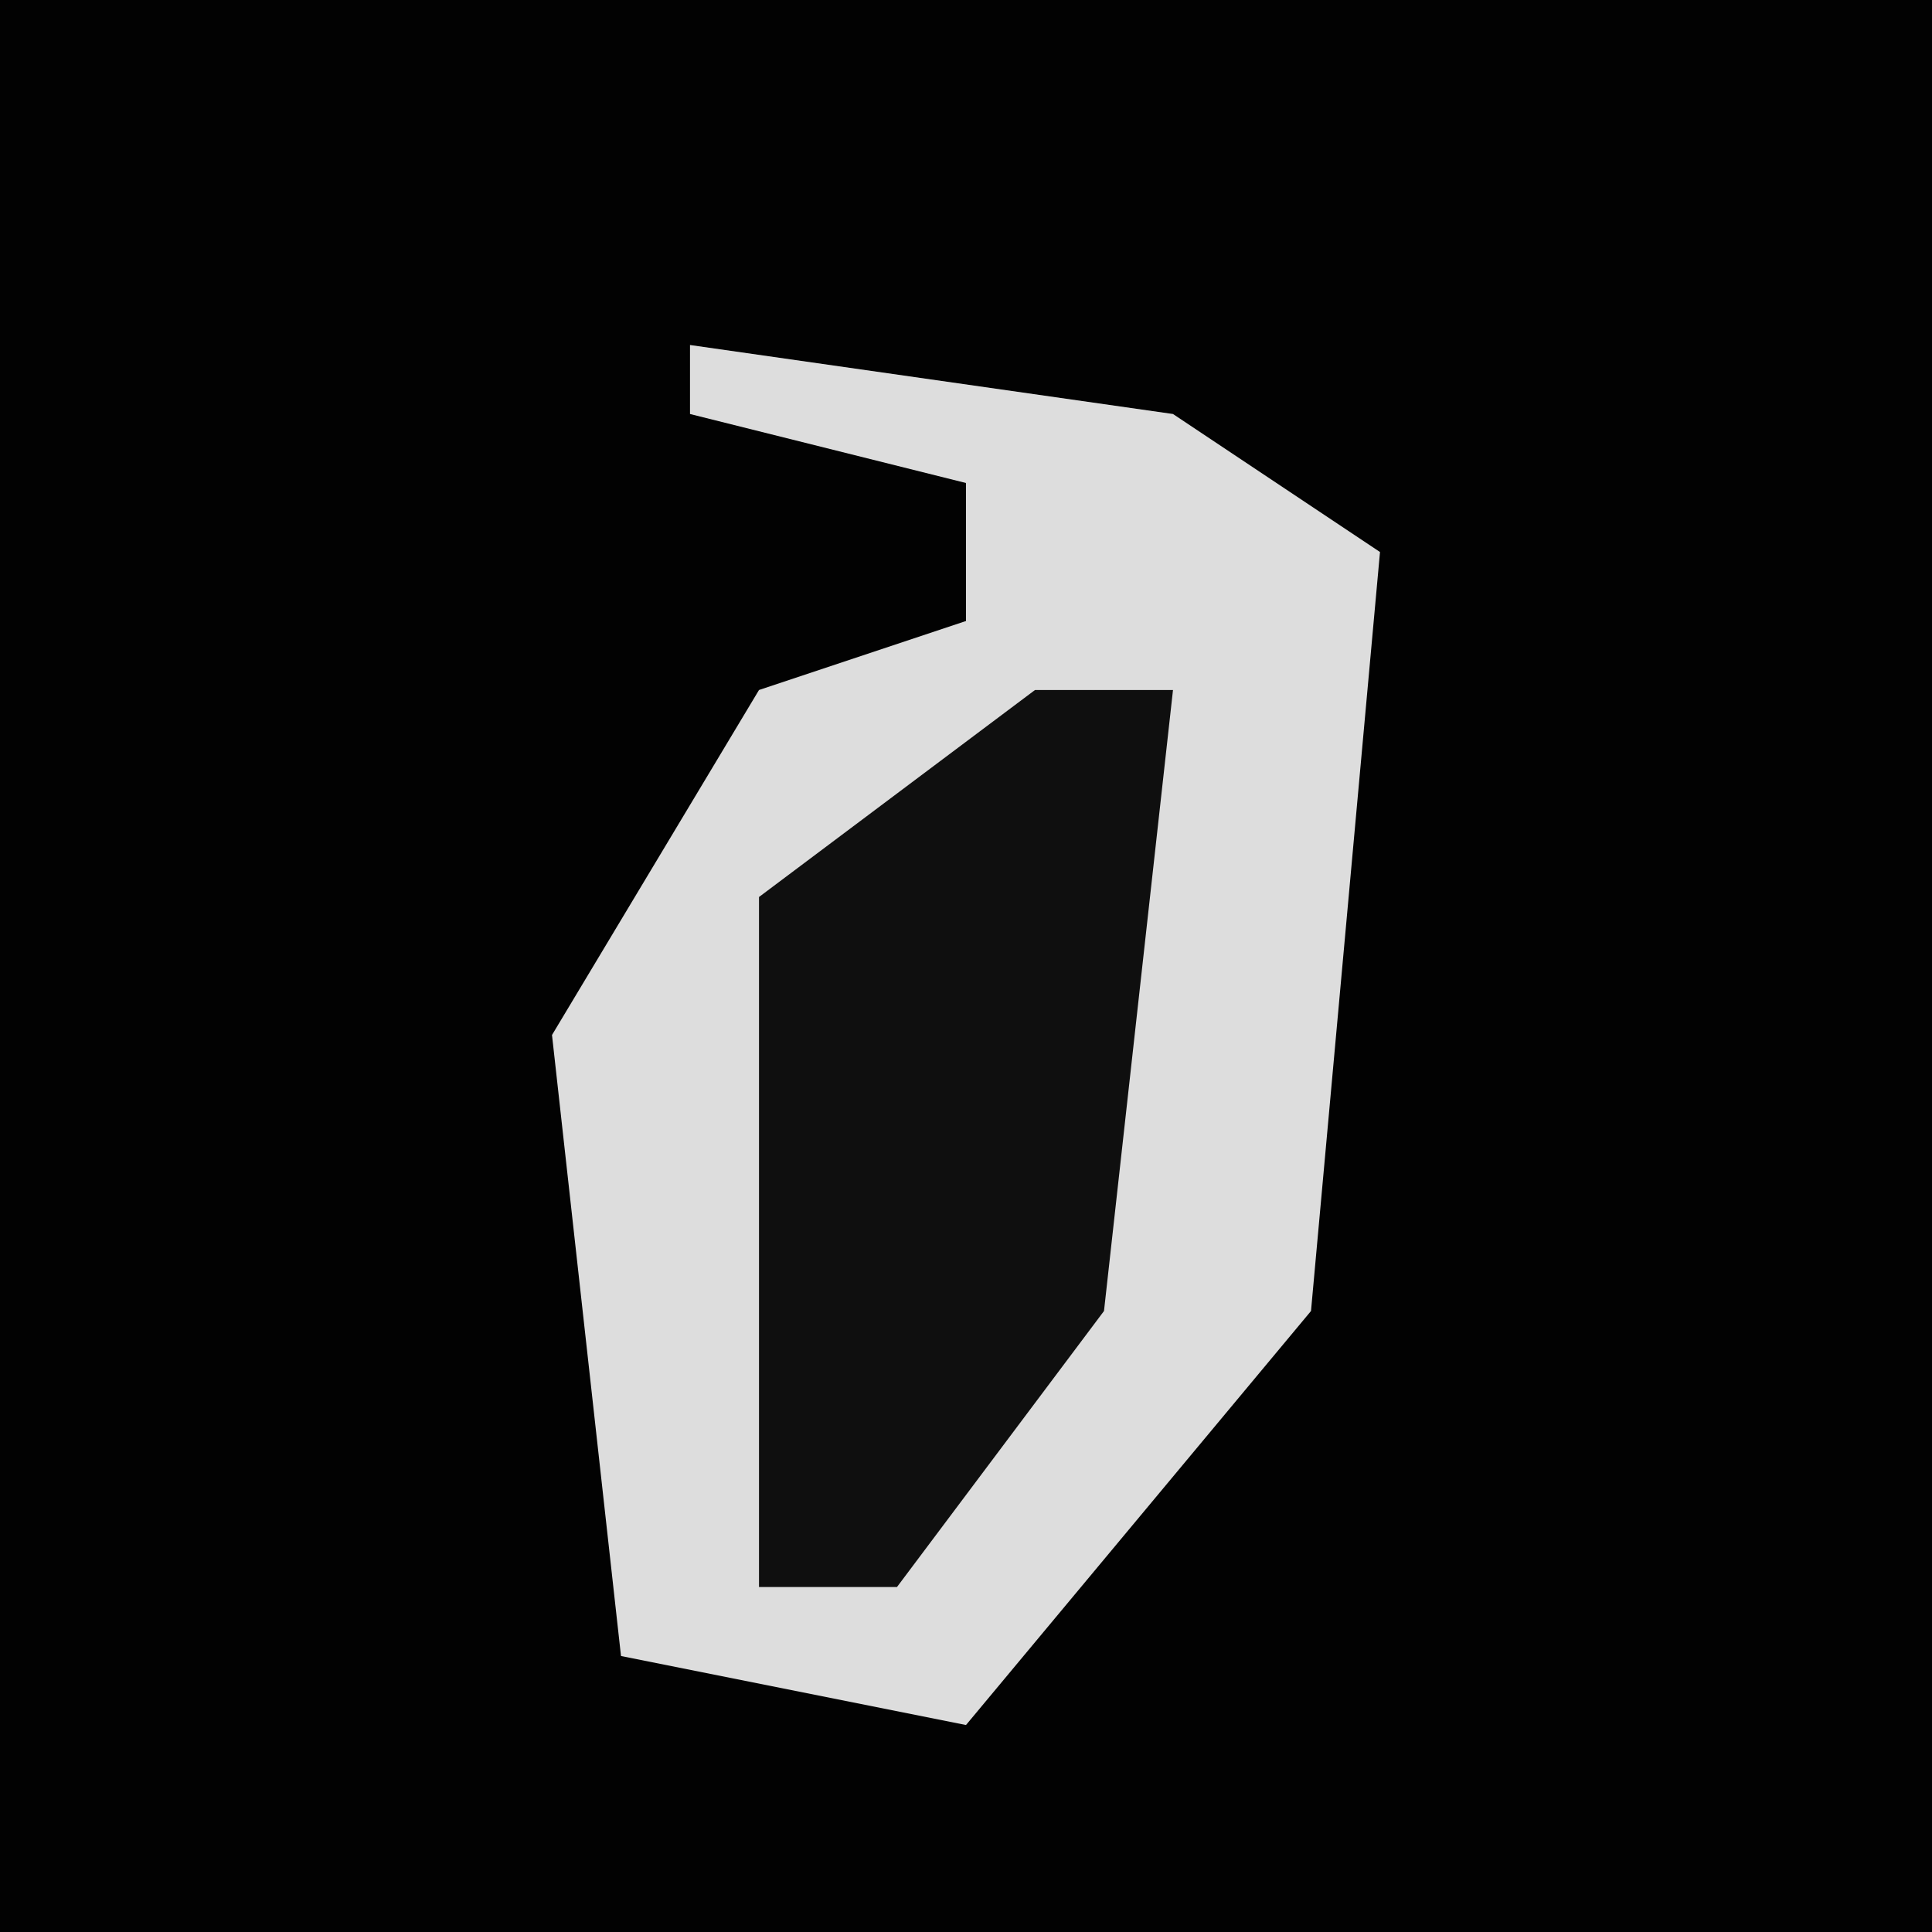 <?xml version="1.0" encoding="UTF-8"?>
<svg version="1.1" xmlns="http://www.w3.org/2000/svg" width="28" height="28">
<path d="M0,0 L28,0 L28,28 L0,28 Z " fill="#020202" transform="translate(0,0)"/>
<path d="M0,0 L7,1 L10,3 L9,14 L4,20 L-1,19 L-2,10 L1,5 L4,4 L4,2 L0,1 Z " fill="#DDDDDD" transform="translate(10,5)"/>
<path d="M0,0 L2,0 L1,9 L-2,13 L-4,13 L-4,3 Z " fill="#0F0F0F" transform="translate(15,10)"/>
</svg>
